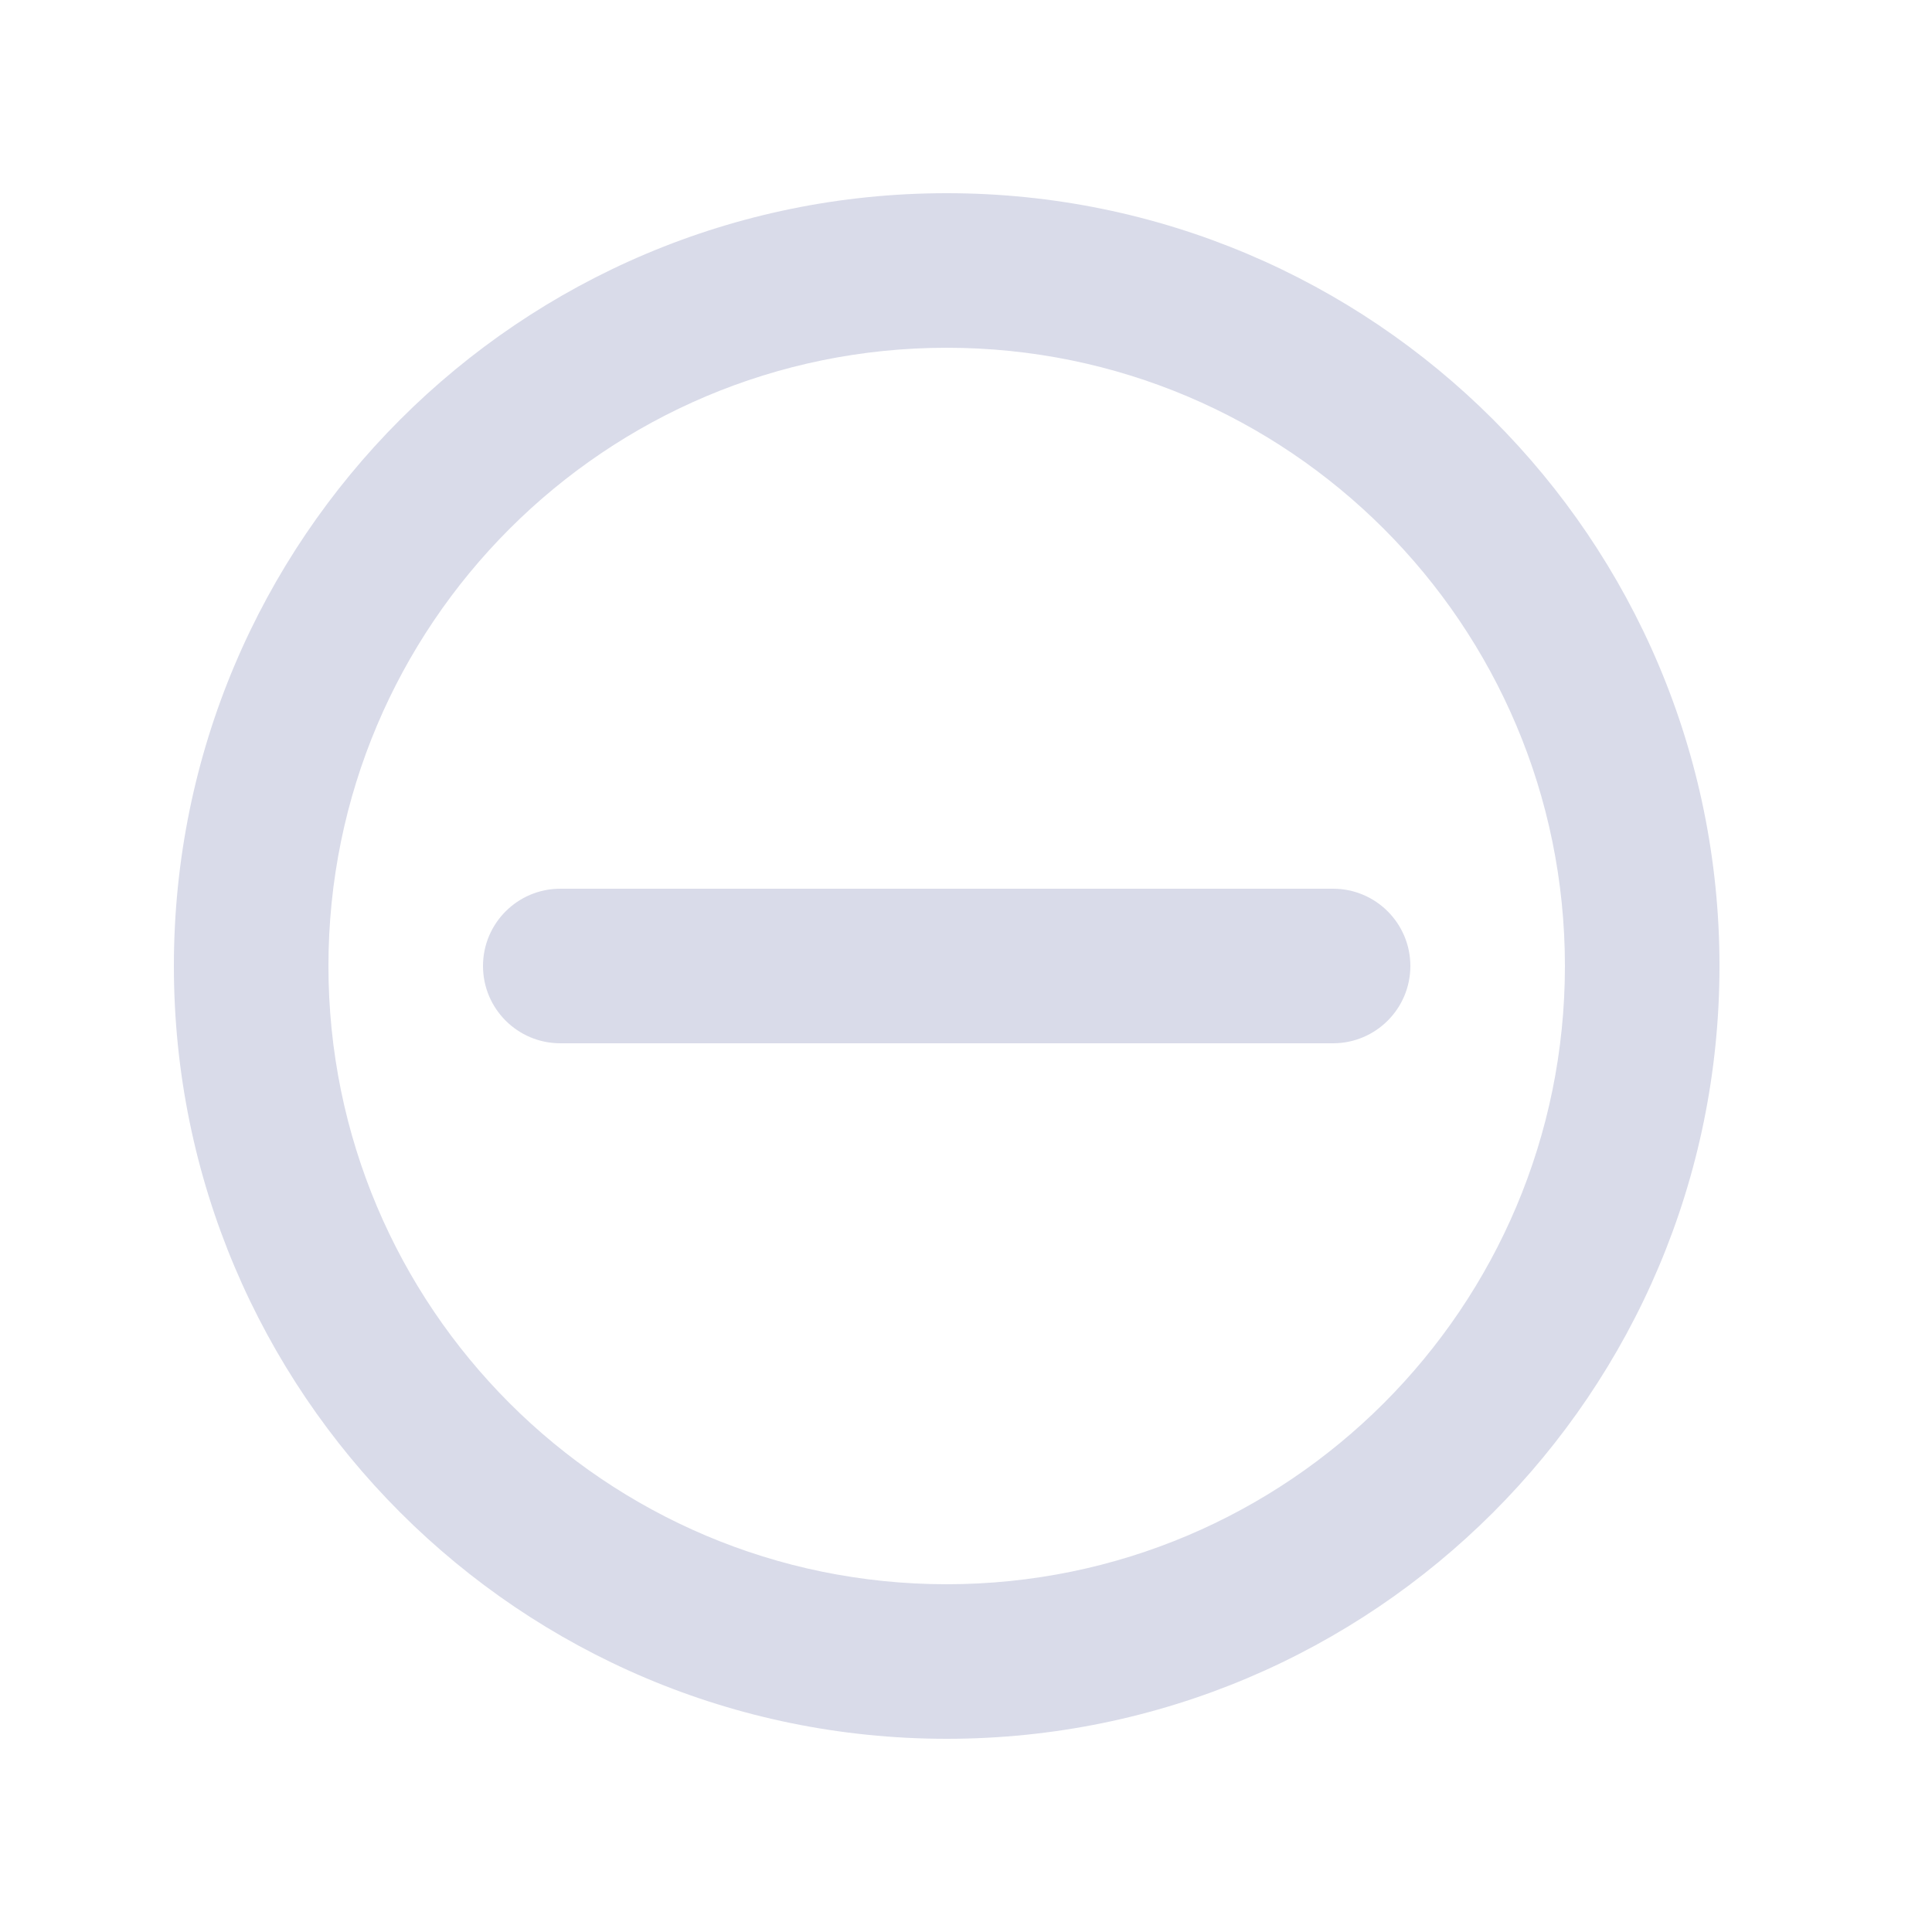 <svg width="25" height="25" viewBox="0 0 25 25" fill="none" xmlns="http://www.w3.org/2000/svg">
<path fill-rule="evenodd" clip-rule="evenodd" d="M12.25 2.5C6.727 2.5 2.25 6.977 2.25 12.5C2.25 18.023 6.727 22.5 12.25 22.5C17.773 22.5 22.25 18.023 22.25 12.5C22.25 6.977 17.773 2.5 12.25 2.5ZM12.25 4.5C16.668 4.5 20.25 8.082 20.25 12.5C20.25 16.918 16.668 20.5 12.25 20.5C7.832 20.5 4.25 16.918 4.25 12.5C4.25 8.082 7.832 4.5 12.25 4.5ZM7.25 11.5C6.698 11.5 6.25 11.948 6.25 12.5C6.25 13.052 6.698 13.5 7.25 13.5H17.25C17.802 13.5 18.25 13.052 18.25 12.5C18.25 11.948 17.802 11.5 17.25 11.5H7.25Z" fill="#D9DBE9"/>
</svg>
